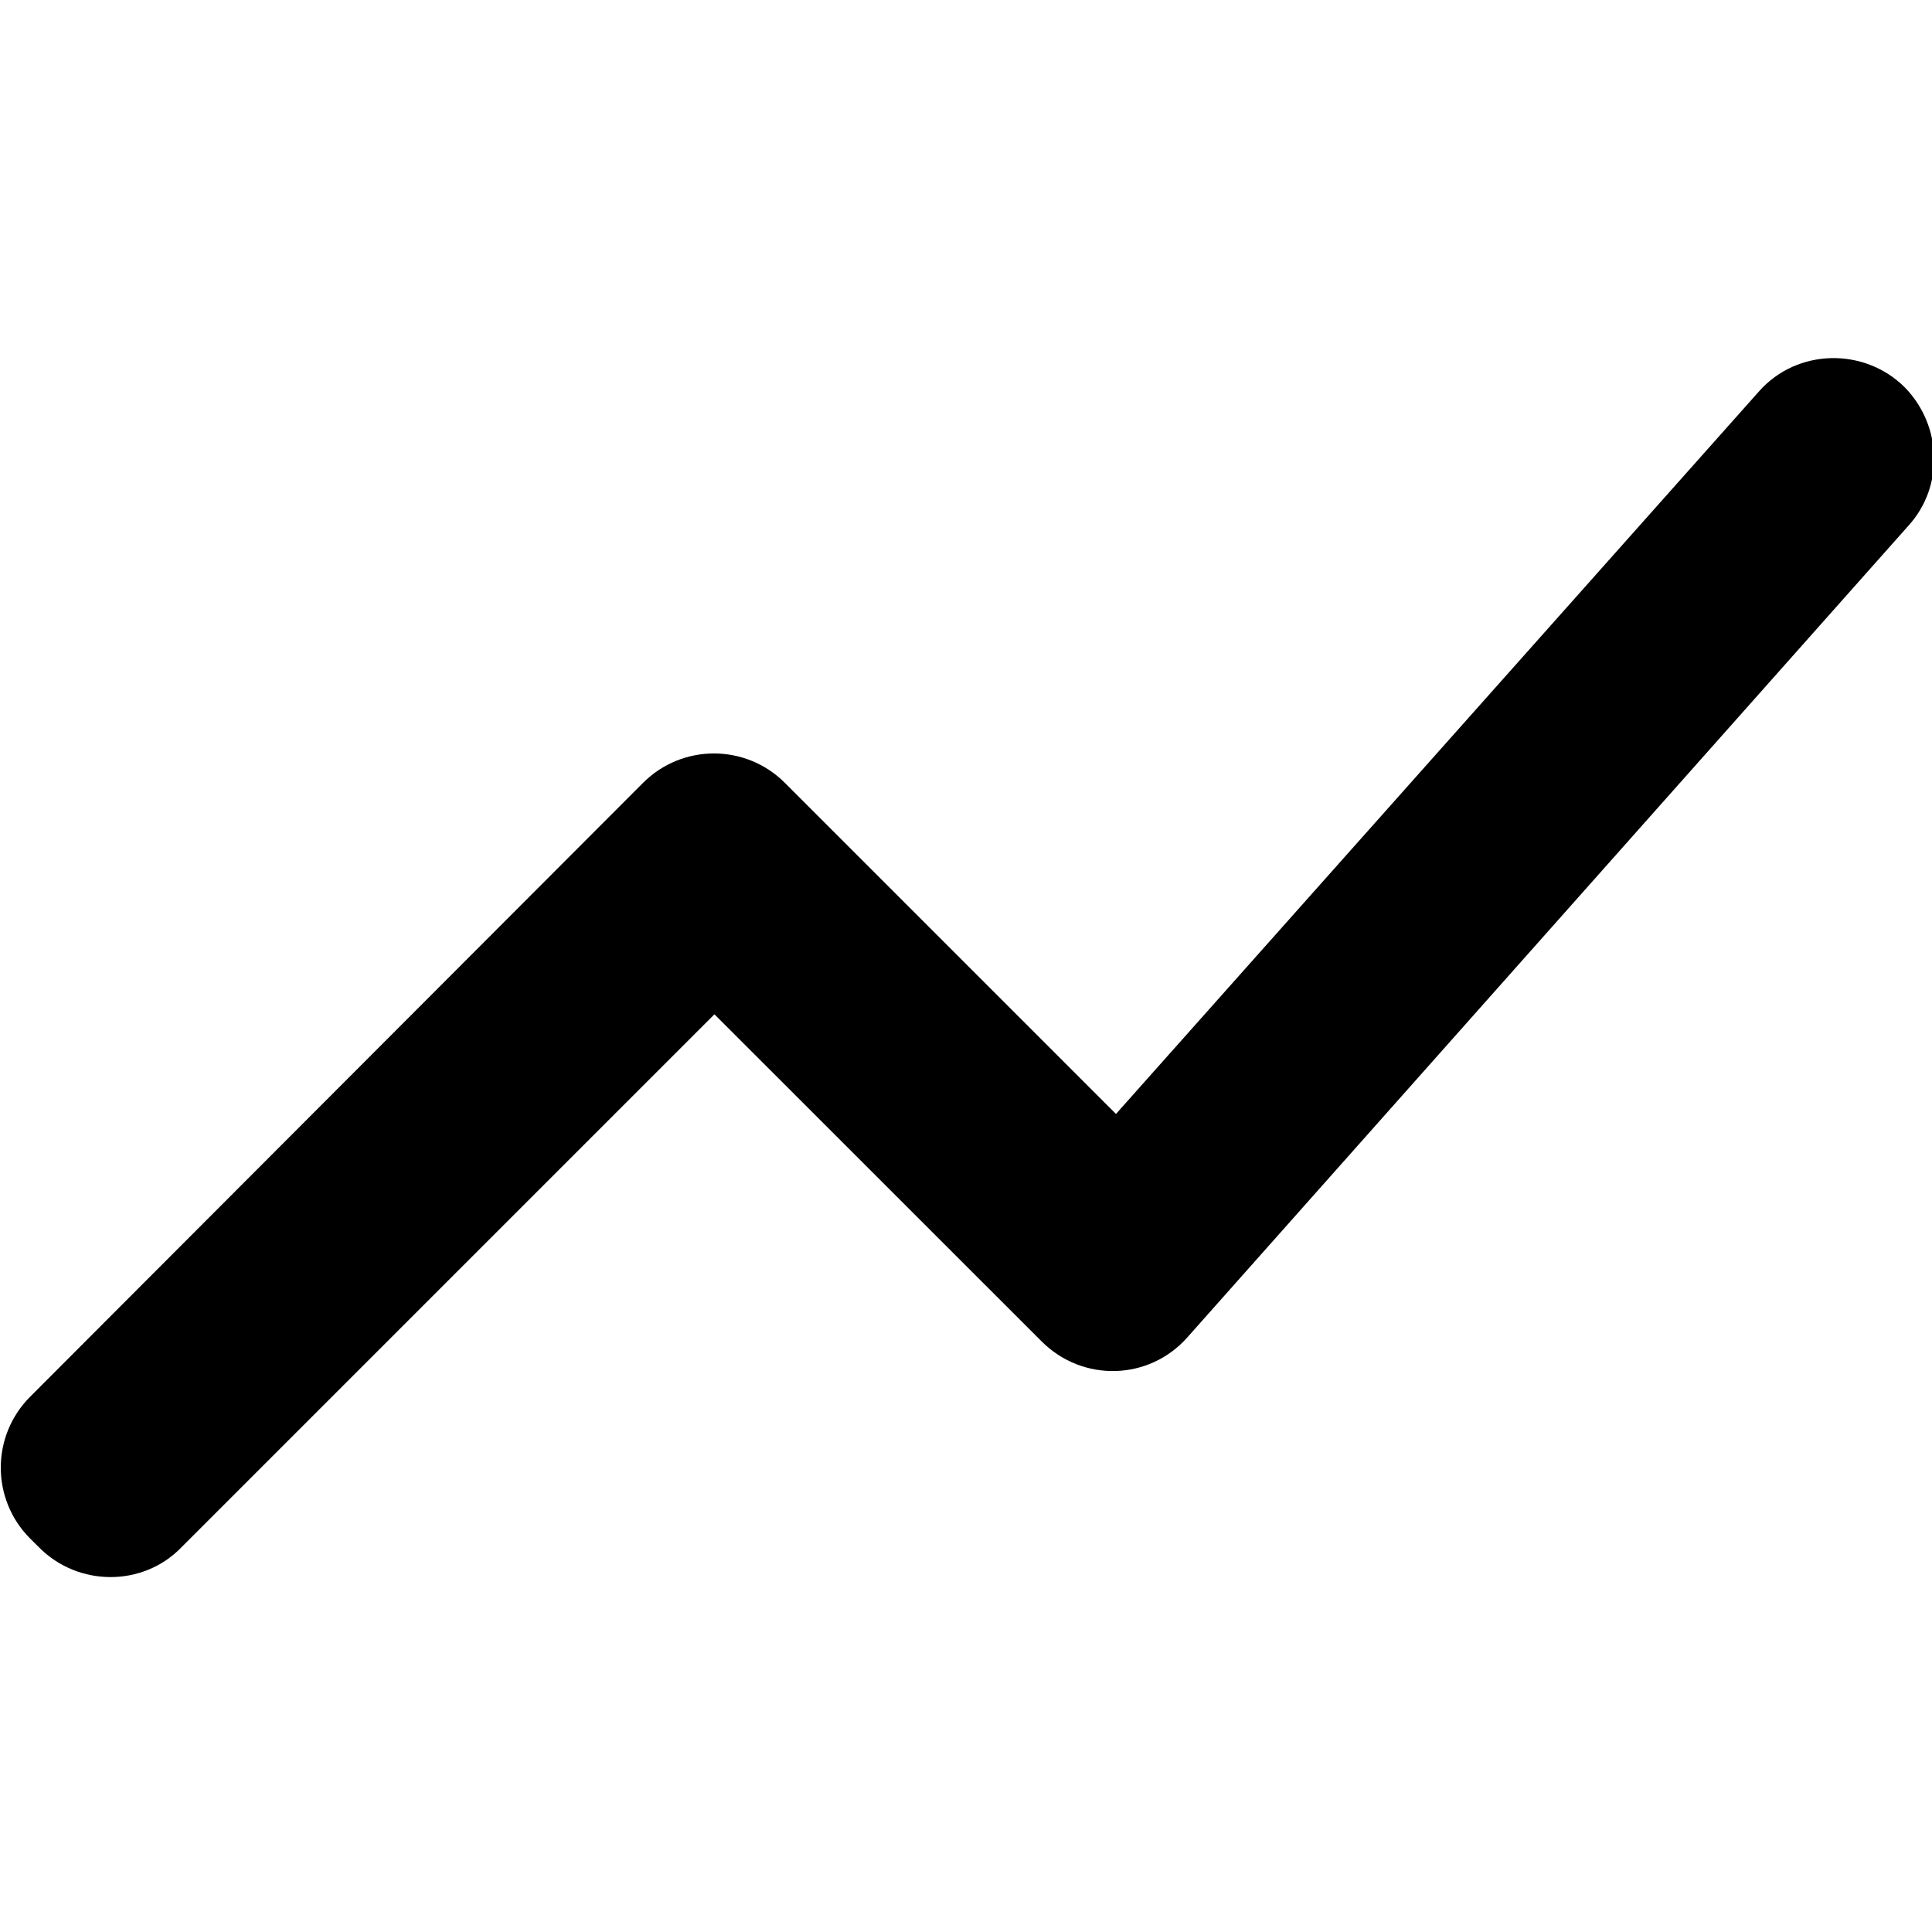 <svg width="24" height="24" viewBox="0 0 24 16">
  <path d="M2.25 15.225L8.875 8.6L12.938 12.662C13.45 13.175 14.275 13.15 14.75 12.613L23.712 2.525C24.15 2.038 24.125 1.288 23.663 0.813C23.163 0.313 22.325 0.325 21.85 0.863L13.863 9.838L9.75 5.725C9.263 5.238 8.475 5.238 7.988 5.725L0.375 13.35C-0.112 13.838 -0.112 14.625 0.375 15.113L0.488 15.225C0.975 15.713 1.775 15.713 2.25 15.225Z" />
</svg>